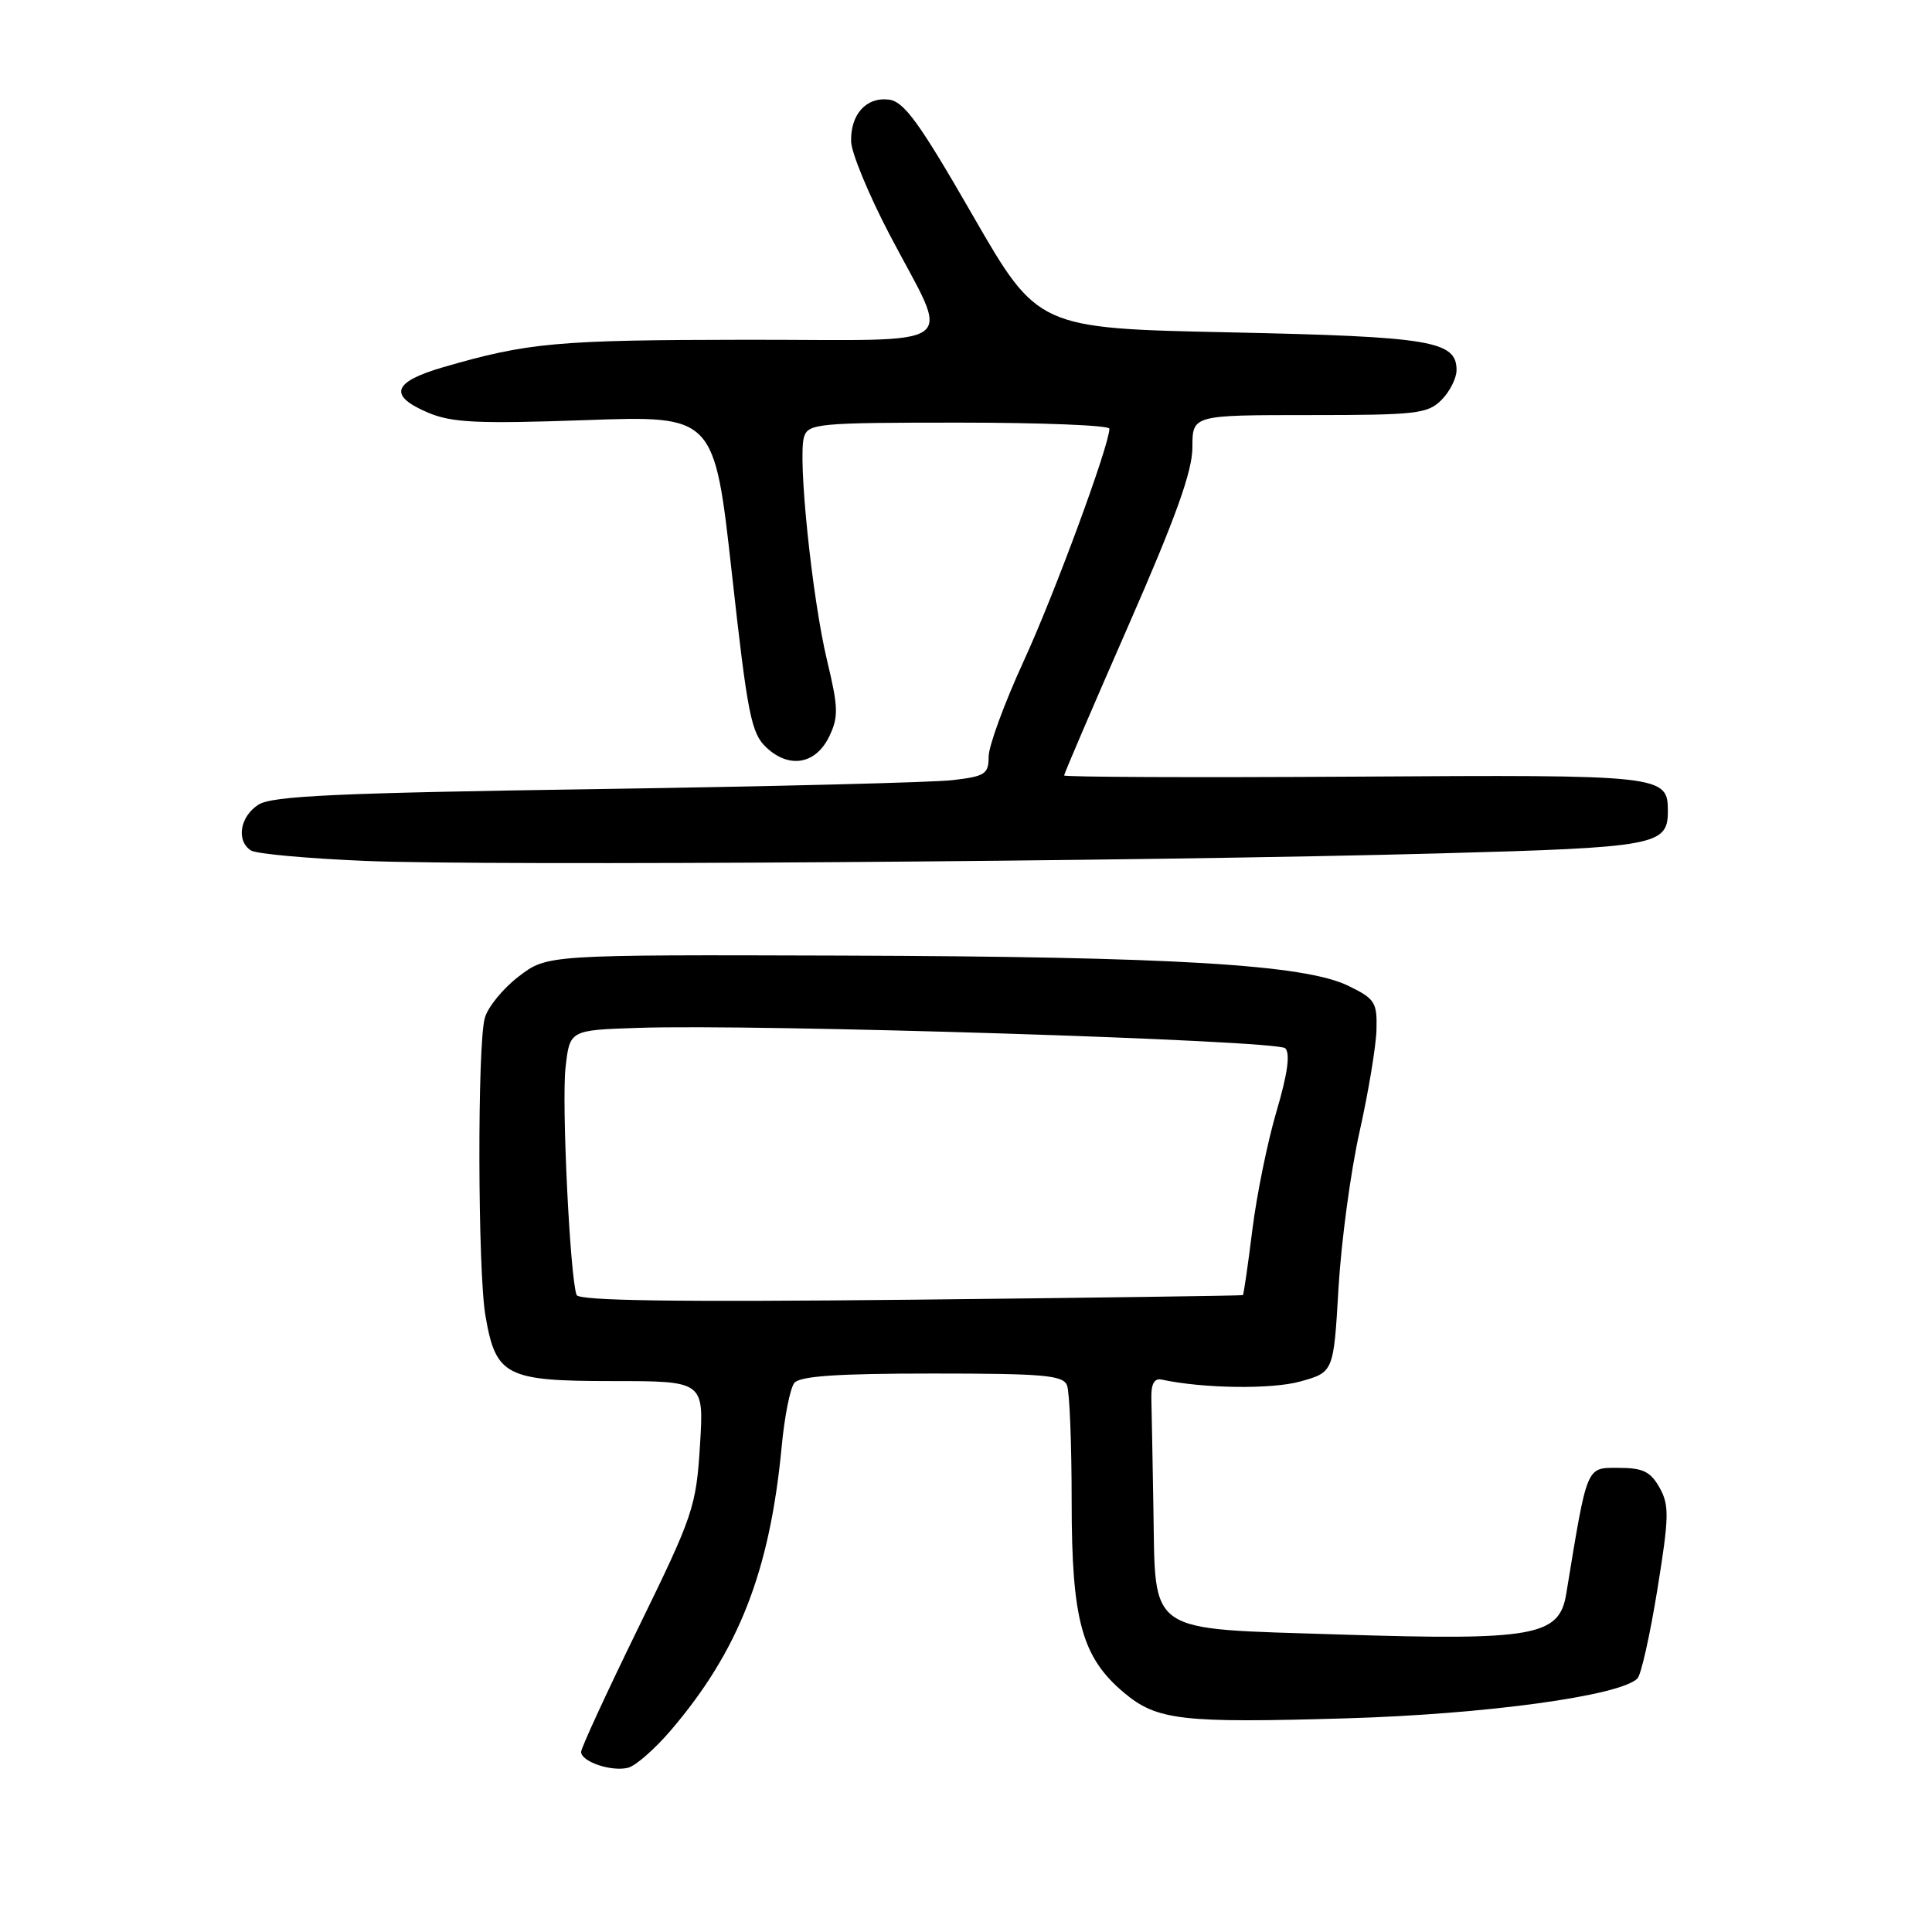 <?xml version="1.0" encoding="UTF-8" standalone="no"?>
<!DOCTYPE svg PUBLIC "-//W3C//DTD SVG 1.1//EN" "http://www.w3.org/Graphics/SVG/1.1/DTD/svg11.dtd" >
<svg xmlns="http://www.w3.org/2000/svg" xmlns:xlink="http://www.w3.org/1999/xlink" version="1.1" viewBox="0 0 256 256">
 <g >
 <path fill="currentColor"
d=" M 88.87 229.30 C 97.89 218.74 102.01 208.21 103.58 191.64 C 103.95 187.71 104.70 183.94 105.25 183.25 C 105.98 182.34 110.90 182.00 123.52 182.00 C 138.34 182.00 140.87 182.22 141.39 183.58 C 141.73 184.45 142.00 191.39 142.00 199.00 C 142.00 214.67 143.35 219.59 148.91 224.27 C 153.29 227.96 156.51 228.33 178.34 227.69 C 196.86 227.15 214.74 224.70 216.97 222.40 C 217.46 221.91 218.64 216.61 219.61 210.62 C 221.17 200.97 221.20 199.45 219.90 197.12 C 218.69 194.98 217.70 194.50 214.46 194.50 C 210.14 194.50 210.36 193.98 207.53 211.22 C 206.62 216.80 203.25 217.40 177.50 216.58 C 151.60 215.74 153.14 216.80 152.83 199.75 C 152.72 193.29 152.60 186.76 152.56 185.25 C 152.52 183.39 152.95 182.60 153.91 182.80 C 159.42 183.99 168.53 184.11 172.31 183.05 C 176.71 181.82 176.71 181.82 177.36 170.66 C 177.72 164.52 178.97 155.22 180.14 150.00 C 181.31 144.78 182.32 138.70 182.39 136.50 C 182.49 132.81 182.20 132.35 178.67 130.63 C 172.88 127.80 155.49 126.76 111.50 126.62 C 72.50 126.50 72.50 126.50 68.74 129.38 C 66.67 130.96 64.64 133.44 64.24 134.88 C 63.24 138.44 63.30 168.33 64.32 174.32 C 65.69 182.32 67.00 183.00 81.14 183.00 C 93.28 183.00 93.28 183.00 92.75 191.53 C 92.24 199.67 91.87 200.78 84.61 215.63 C 80.42 224.20 77.00 231.62 77.00 232.13 C 77.00 233.44 81.06 234.80 83.24 234.23 C 84.24 233.97 86.77 231.75 88.87 229.30 Z  M 190.69 113.08 C 219.45 112.30 221.00 112.01 221.00 107.50 C 221.00 102.70 220.48 102.65 179.44 102.91 C 158.30 103.04 141.00 102.97 141.00 102.75 C 141.00 102.53 144.82 93.61 149.50 82.94 C 155.81 68.54 158.00 62.44 158.00 59.27 C 158.00 55.00 158.00 55.00 173.50 55.00 C 187.67 55.00 189.17 54.83 191.00 53.00 C 192.10 51.90 193.00 50.12 193.00 49.04 C 193.00 45.17 189.64 44.61 163.01 44.04 C 137.51 43.50 137.51 43.50 128.87 28.50 C 121.80 16.21 119.79 13.45 117.78 13.20 C 114.77 12.83 112.67 15.17 112.78 18.78 C 112.83 20.28 115.10 25.77 117.83 31.00 C 126.01 46.65 128.25 45.00 98.82 45.02 C 73.78 45.05 69.98 45.39 58.75 48.65 C 52.00 50.61 51.40 52.43 56.75 54.69 C 59.89 56.01 63.28 56.17 77.57 55.67 C 94.65 55.06 94.65 55.06 96.98 76.00 C 99.06 94.77 99.54 97.16 101.55 99.05 C 104.59 101.90 108.11 101.27 109.89 97.56 C 111.12 94.99 111.08 93.72 109.60 87.56 C 107.60 79.25 105.68 60.59 106.54 57.89 C 107.10 56.12 108.42 56.00 127.07 56.00 C 138.03 56.00 147.00 56.36 147.00 56.80 C 147.00 58.99 139.74 78.69 135.64 87.61 C 133.09 93.16 131.00 98.86 131.00 100.26 C 131.00 102.56 130.53 102.87 126.25 103.37 C 123.64 103.68 102.38 104.21 79.00 104.56 C 44.68 105.07 36.07 105.46 34.25 106.62 C 31.80 108.18 31.26 111.41 33.25 112.69 C 33.94 113.14 40.80 113.76 48.50 114.08 C 64.91 114.76 151.56 114.15 190.69 113.08 Z  M 76.40 171.59 C 75.53 169.27 74.40 146.08 74.94 141.42 C 75.50 136.50 75.50 136.50 84.50 136.20 C 100.46 135.66 169.23 137.83 170.30 138.90 C 170.99 139.59 170.61 142.28 169.16 147.21 C 167.97 151.22 166.52 158.31 165.94 162.98 C 165.36 167.64 164.80 171.52 164.69 171.61 C 164.59 171.69 144.77 171.96 120.66 172.22 C 89.62 172.54 76.69 172.36 76.40 171.59 Z "/>
</g>
</svg>
